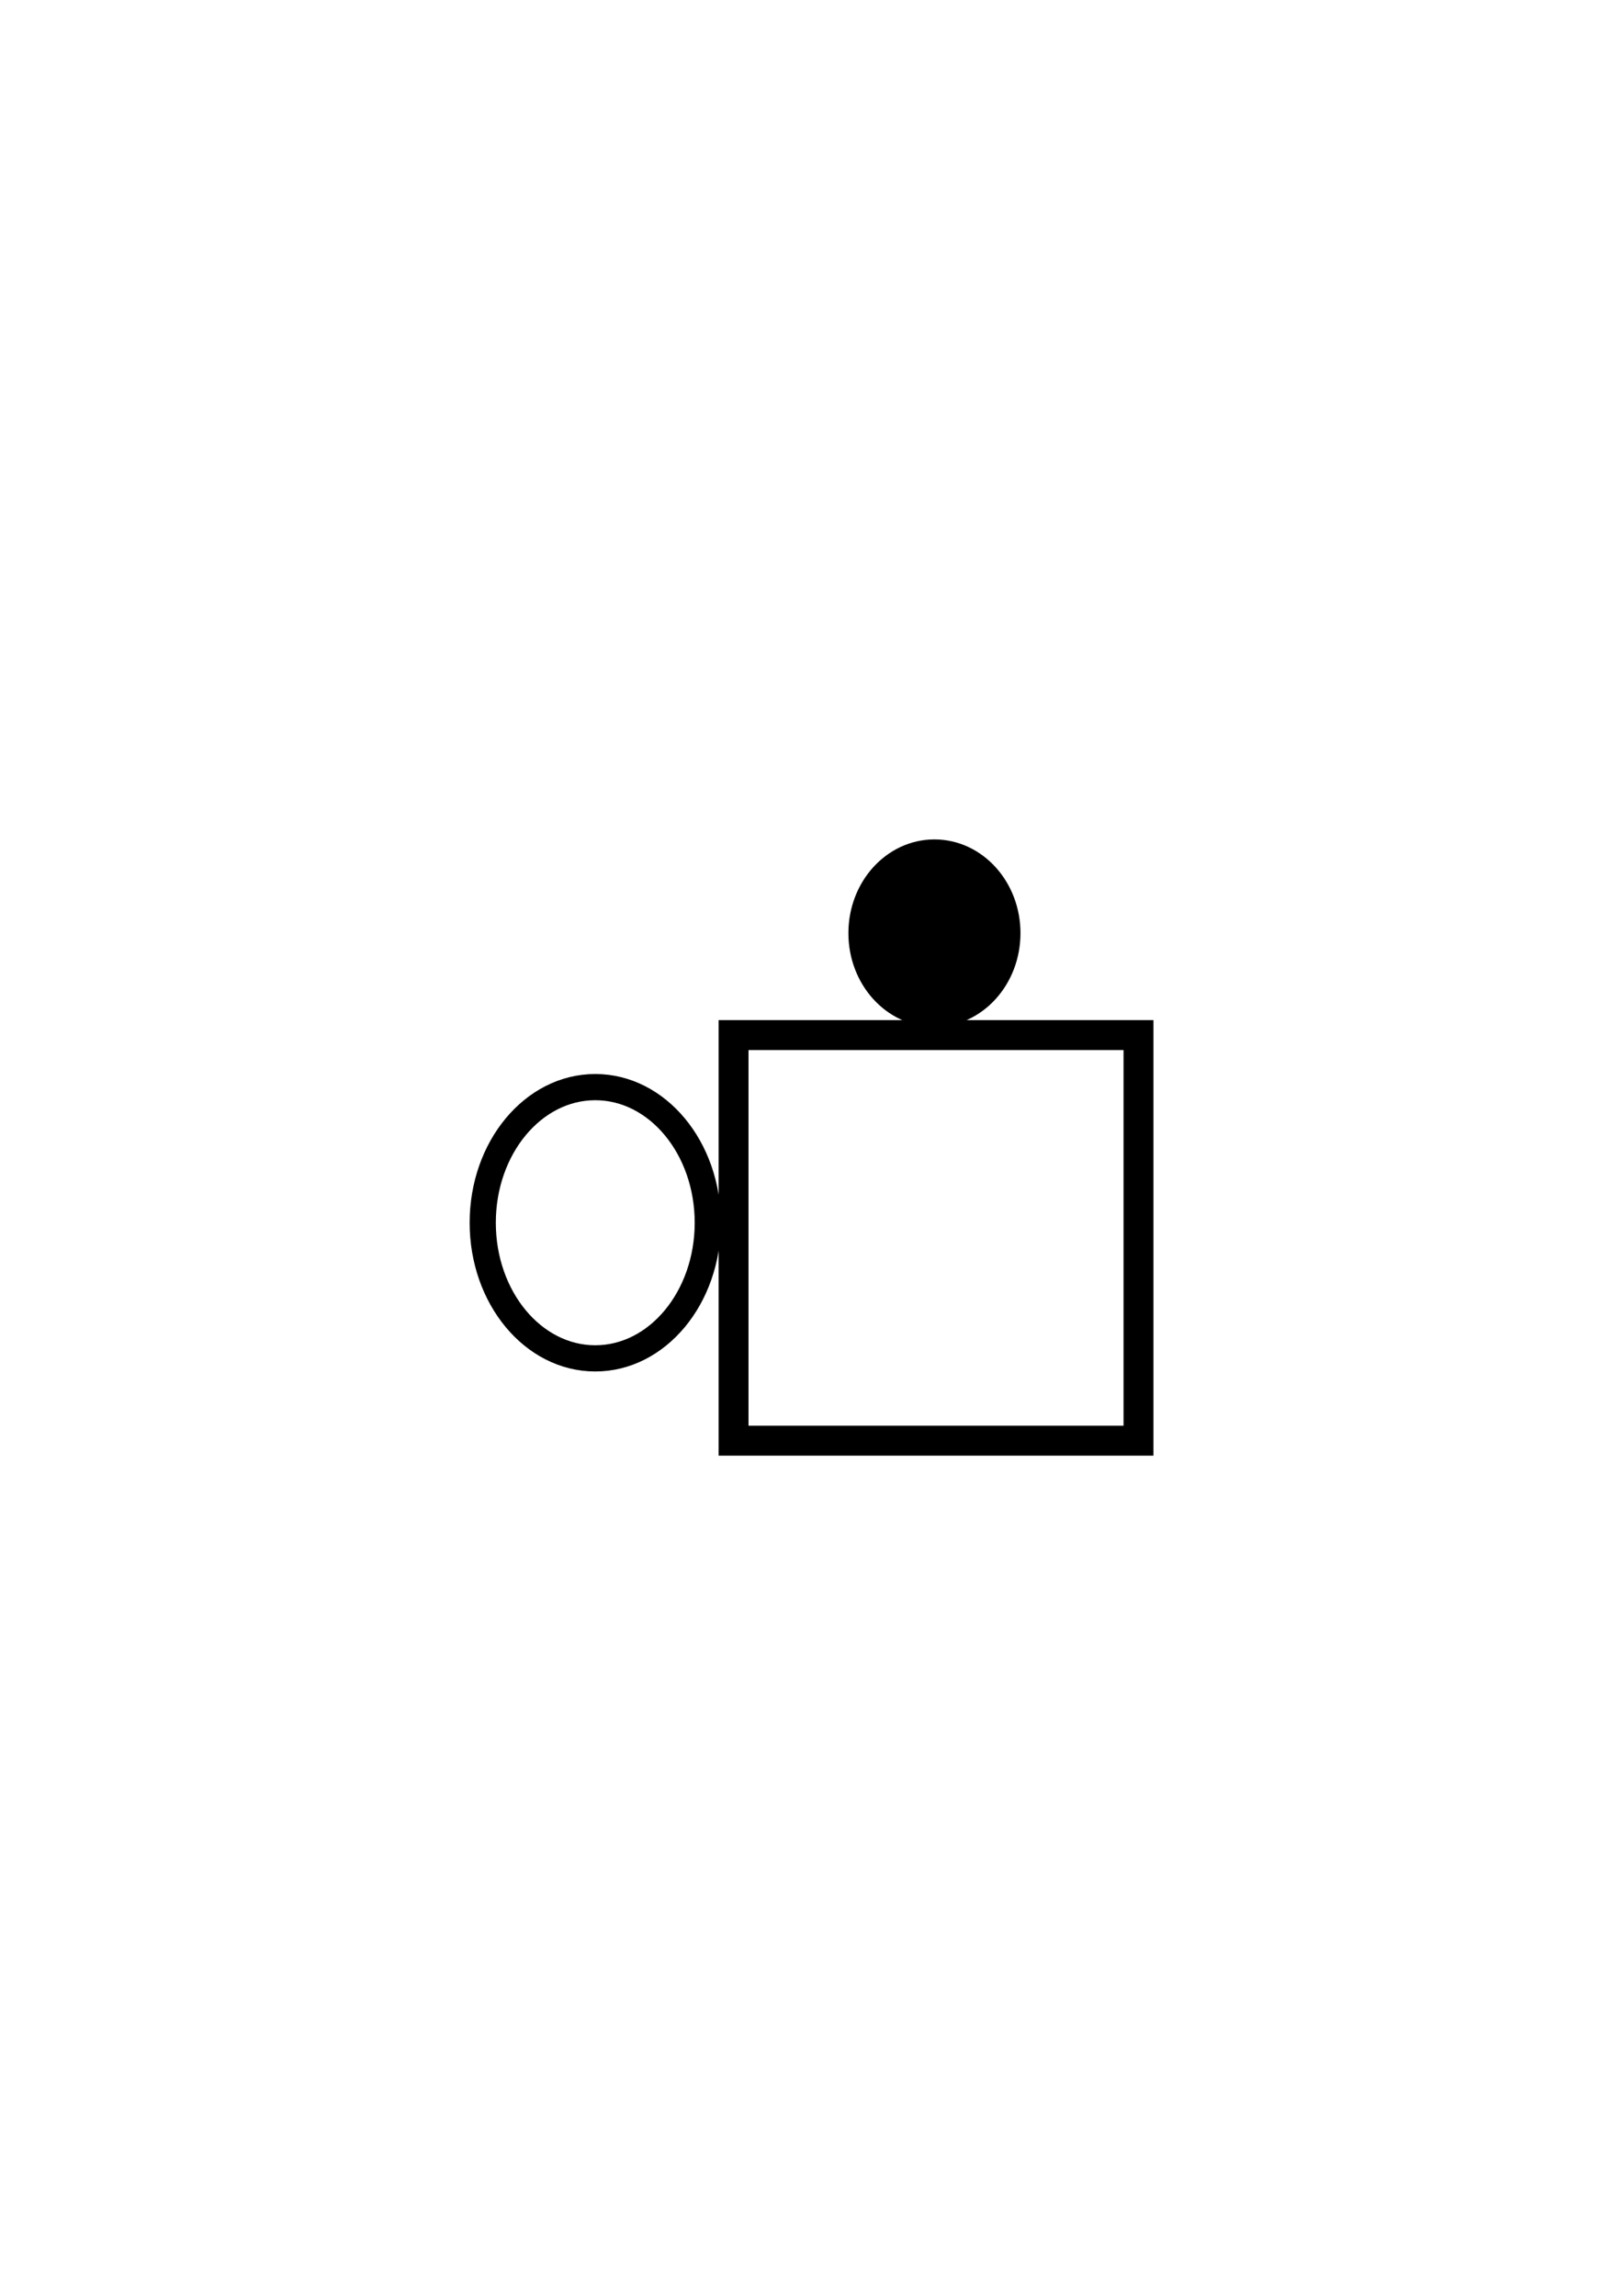 <?xml version="1.0" encoding="UTF-8" standalone="no"?>
<!-- Created with Inkscape (http://www.inkscape.org/) -->

<svg
   xmlns:dc="http://purl.org/dc/elements/1.1/"
   xmlns:cc="http://creativecommons.org/ns#"
   xmlns:rdf="http://www.w3.org/1999/02/22-rdf-syntax-ns#"
   xmlns:svg="http://www.w3.org/2000/svg"
   xmlns="http://www.w3.org/2000/svg"
   xmlns:sodipodi="http://sodipodi.sourceforge.net/DTD/sodipodi-0.dtd"
   xmlns:inkscape="http://www.inkscape.org/namespaces/inkscape"
   width="210mm"
   height="297mm"
   viewBox="0 0 210 297"
   version="1.1"
   id="svg5498"
   inkscape:version="0.92.3 (2405546, 2018-03-11)"
   sodipodi:docname="mr2_11_d1.svg">
  <defs
     id="defs5492" />
  <sodipodi:namedview
     id="base"
     pagecolor="#ffffff"
     bordercolor="#666666"
     borderopacity="1.0"
     inkscape:pageopacity="0.0"
     inkscape:pageshadow="2"
     inkscape:zoom="0.7"
     inkscape:cx="73.680527"
     inkscape:cy="590"
     inkscape:document-units="mm"
     inkscape:current-layer="layer1"
     showgrid="false"
     inkscape:window-width="1920"
     inkscape:window-height="1147"
     inkscape:window-x="-8"
     inkscape:window-y="-8"
     inkscape:window-maximized="1" />
  <g
     inkscape:label="Layer 1"
     inkscape:groupmode="layer"
     id="layer1">
    <g
       id="g7035"
       transform="matrix(1.497,0,0,1.499,84.667,-42.405)">
      <rect
         ry="0"
         y="117.62"
         x="6.845"
         height="35"
         width="35"
         id="rect815-2"
         style="opacity:1;fill:none;fill-opacity:1;stroke:#000000;stroke-width:2.585;stroke-linejoin:miter;stroke-miterlimit:4;stroke-dasharray:none;stroke-dashoffset:0;stroke-opacity:1" />
      <ellipse
         ry="9.726"
         rx="11.705"
         cy="5.108"
         cx="133.813"
         id="path817-9"
         style="opacity:1;fill:none;fill-opacity:1;stroke:#000000;stroke-width:2.262;stroke-linejoin:miter;stroke-miterlimit:4;stroke-dasharray:none;stroke-dashoffset:0;stroke-opacity:1"
         transform="rotate(90)" />
      <ellipse
         transform="rotate(-90)"
         ry="6.182"
         rx="6.835"
         cy="24.208"
         cx="-108.821"
         id="path821-1"
         style="opacity:1;fill:#000000;fill-opacity:1;stroke:#000000;stroke-width:2.509;stroke-linejoin:miter;stroke-miterlimit:4;stroke-dasharray:none;stroke-dashoffset:0;stroke-opacity:1" />
    </g>
  </g>
</svg>
